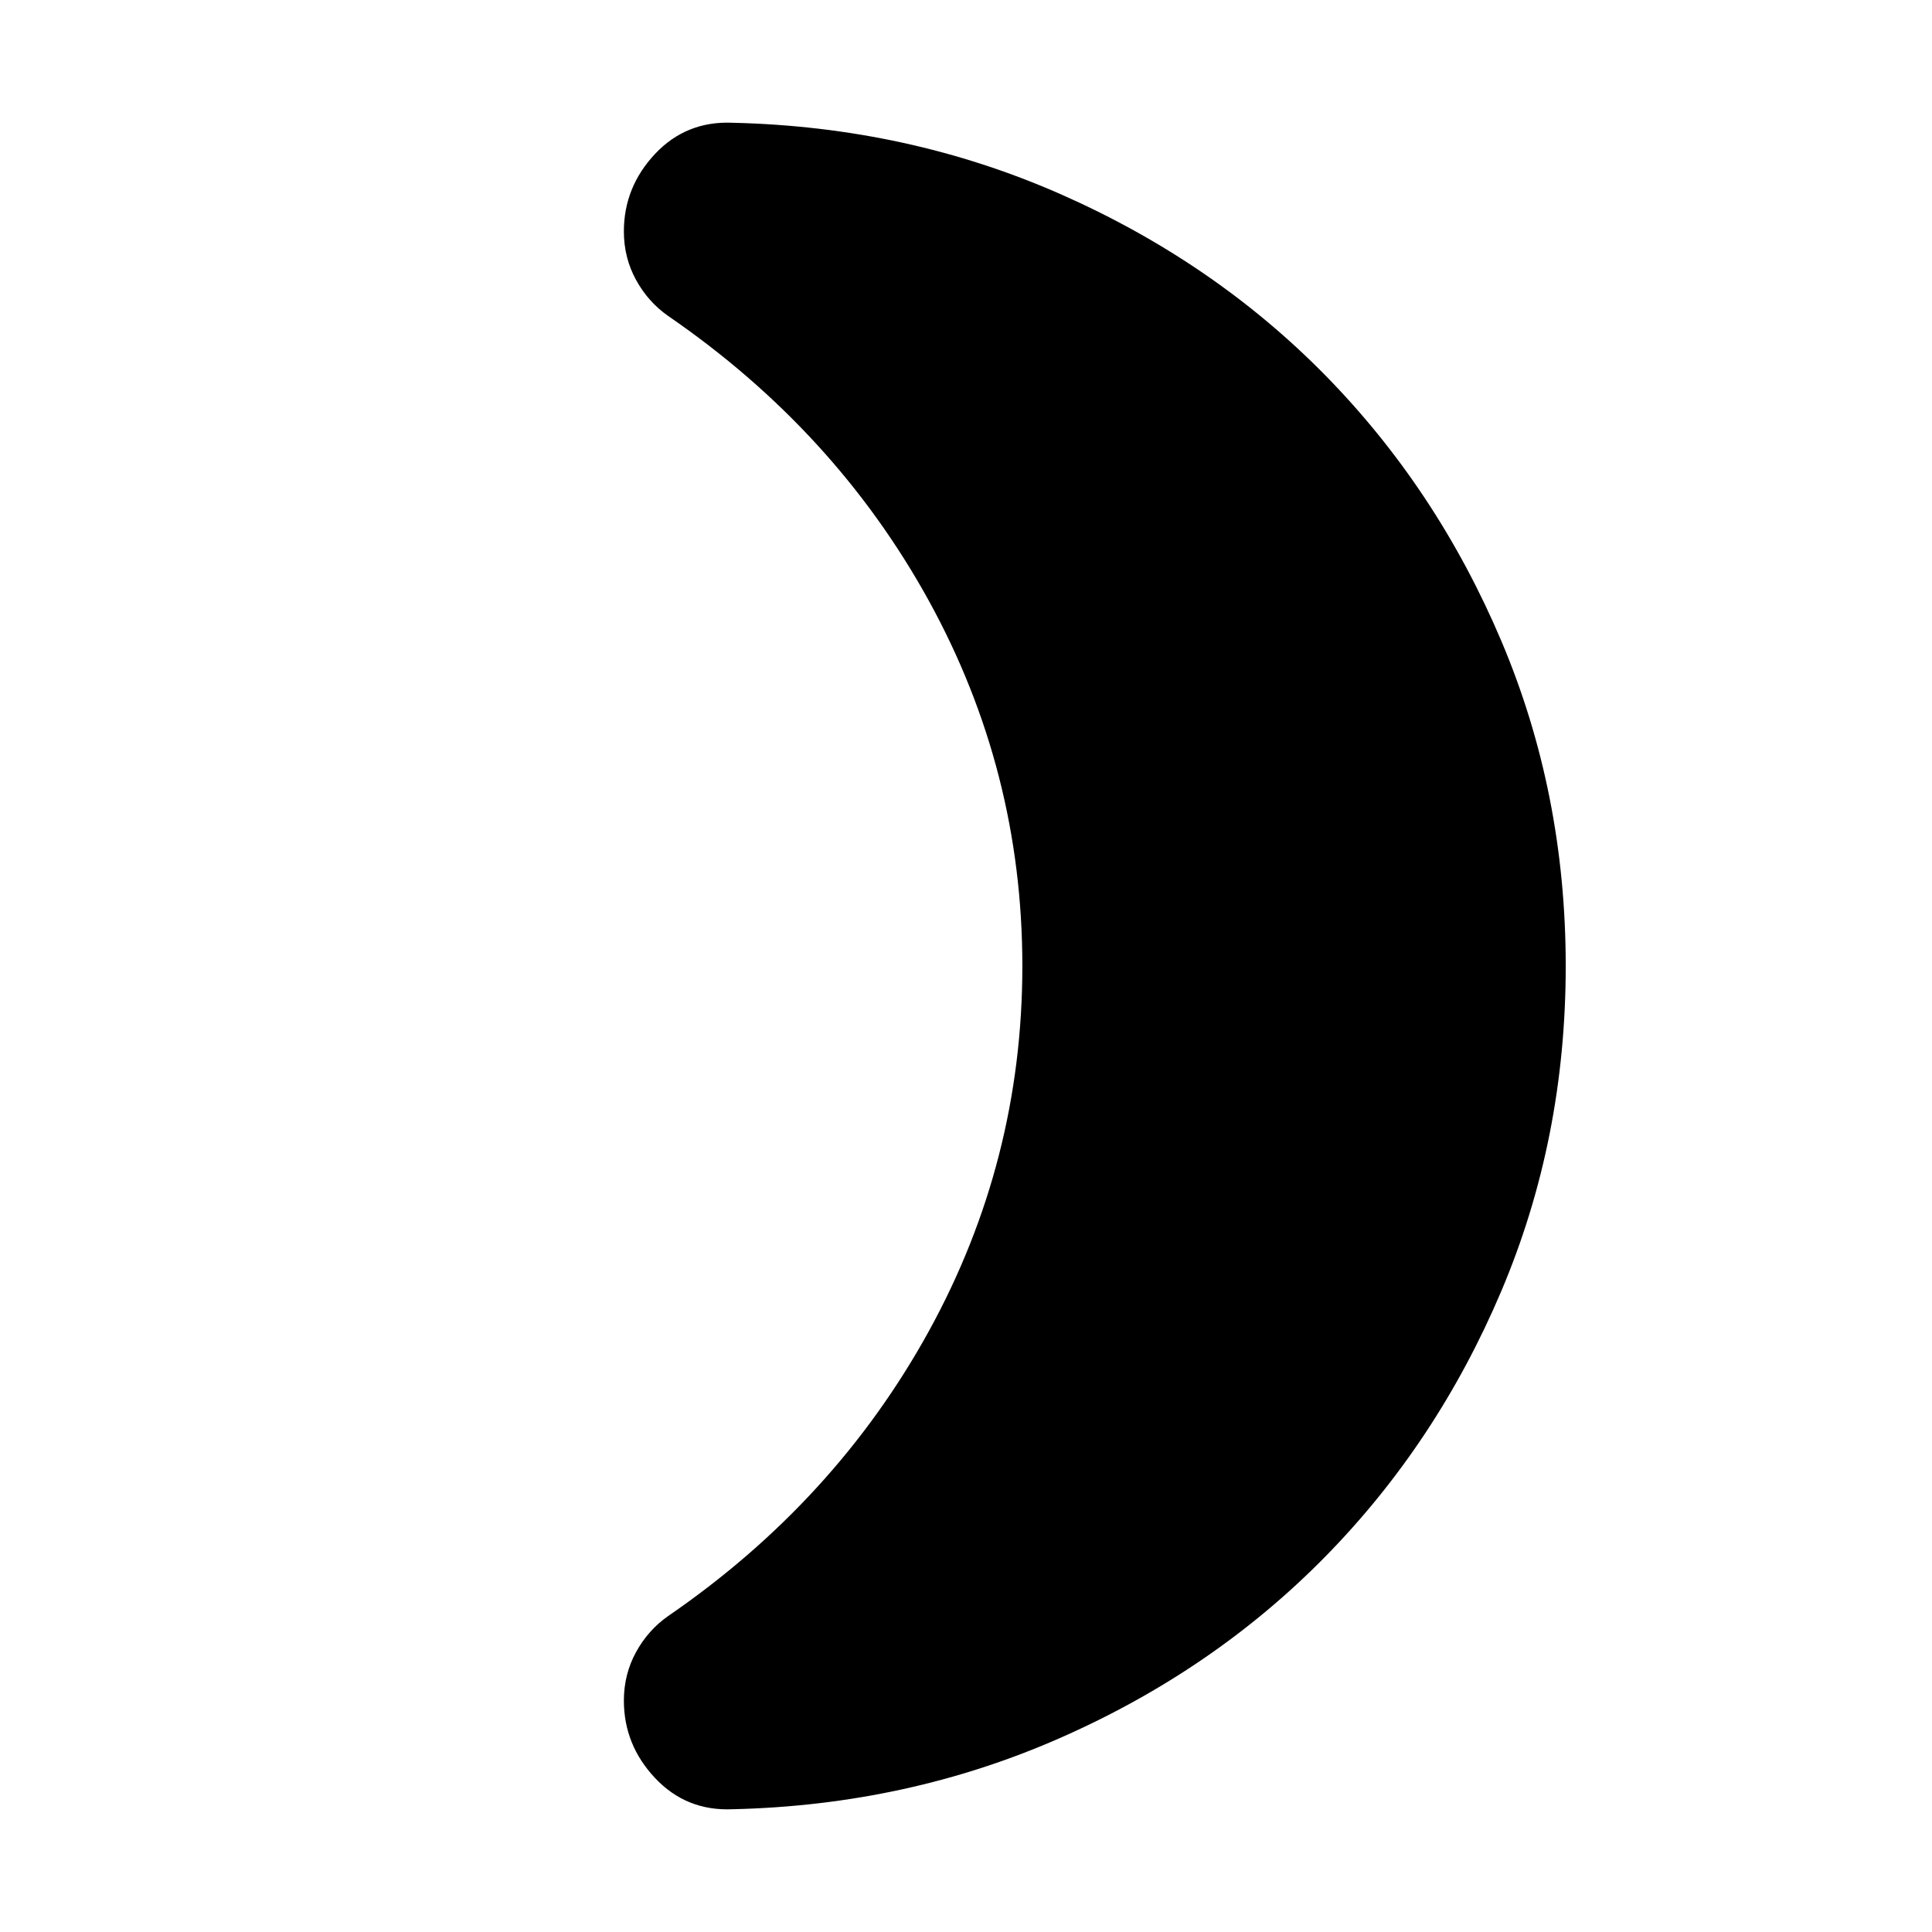 <svg xmlns="http://www.w3.org/2000/svg" height="24" width="24"><path d="M19.45 12q0 2.15-.8 4.038-.8 1.887-2.187 3.299-1.388 1.413-3.288 2.25-1.9.838-4.075.888-.575.025-.963-.388-.387-.412-.387-.962 0-.325.15-.6.15-.275.4-.45 2.075-1.425 3.238-3.538Q12.7 14.425 12.7 12t-1.162-4.538Q10.375 5.35 8.3 3.925q-.25-.175-.4-.45-.15-.275-.15-.6 0-.55.387-.963.388-.412.963-.387 2.175.05 4.075.887 1.9.838 3.288 2.25 1.387 1.413 2.187 3.3.8 1.888.8 4.038Z"/></svg>